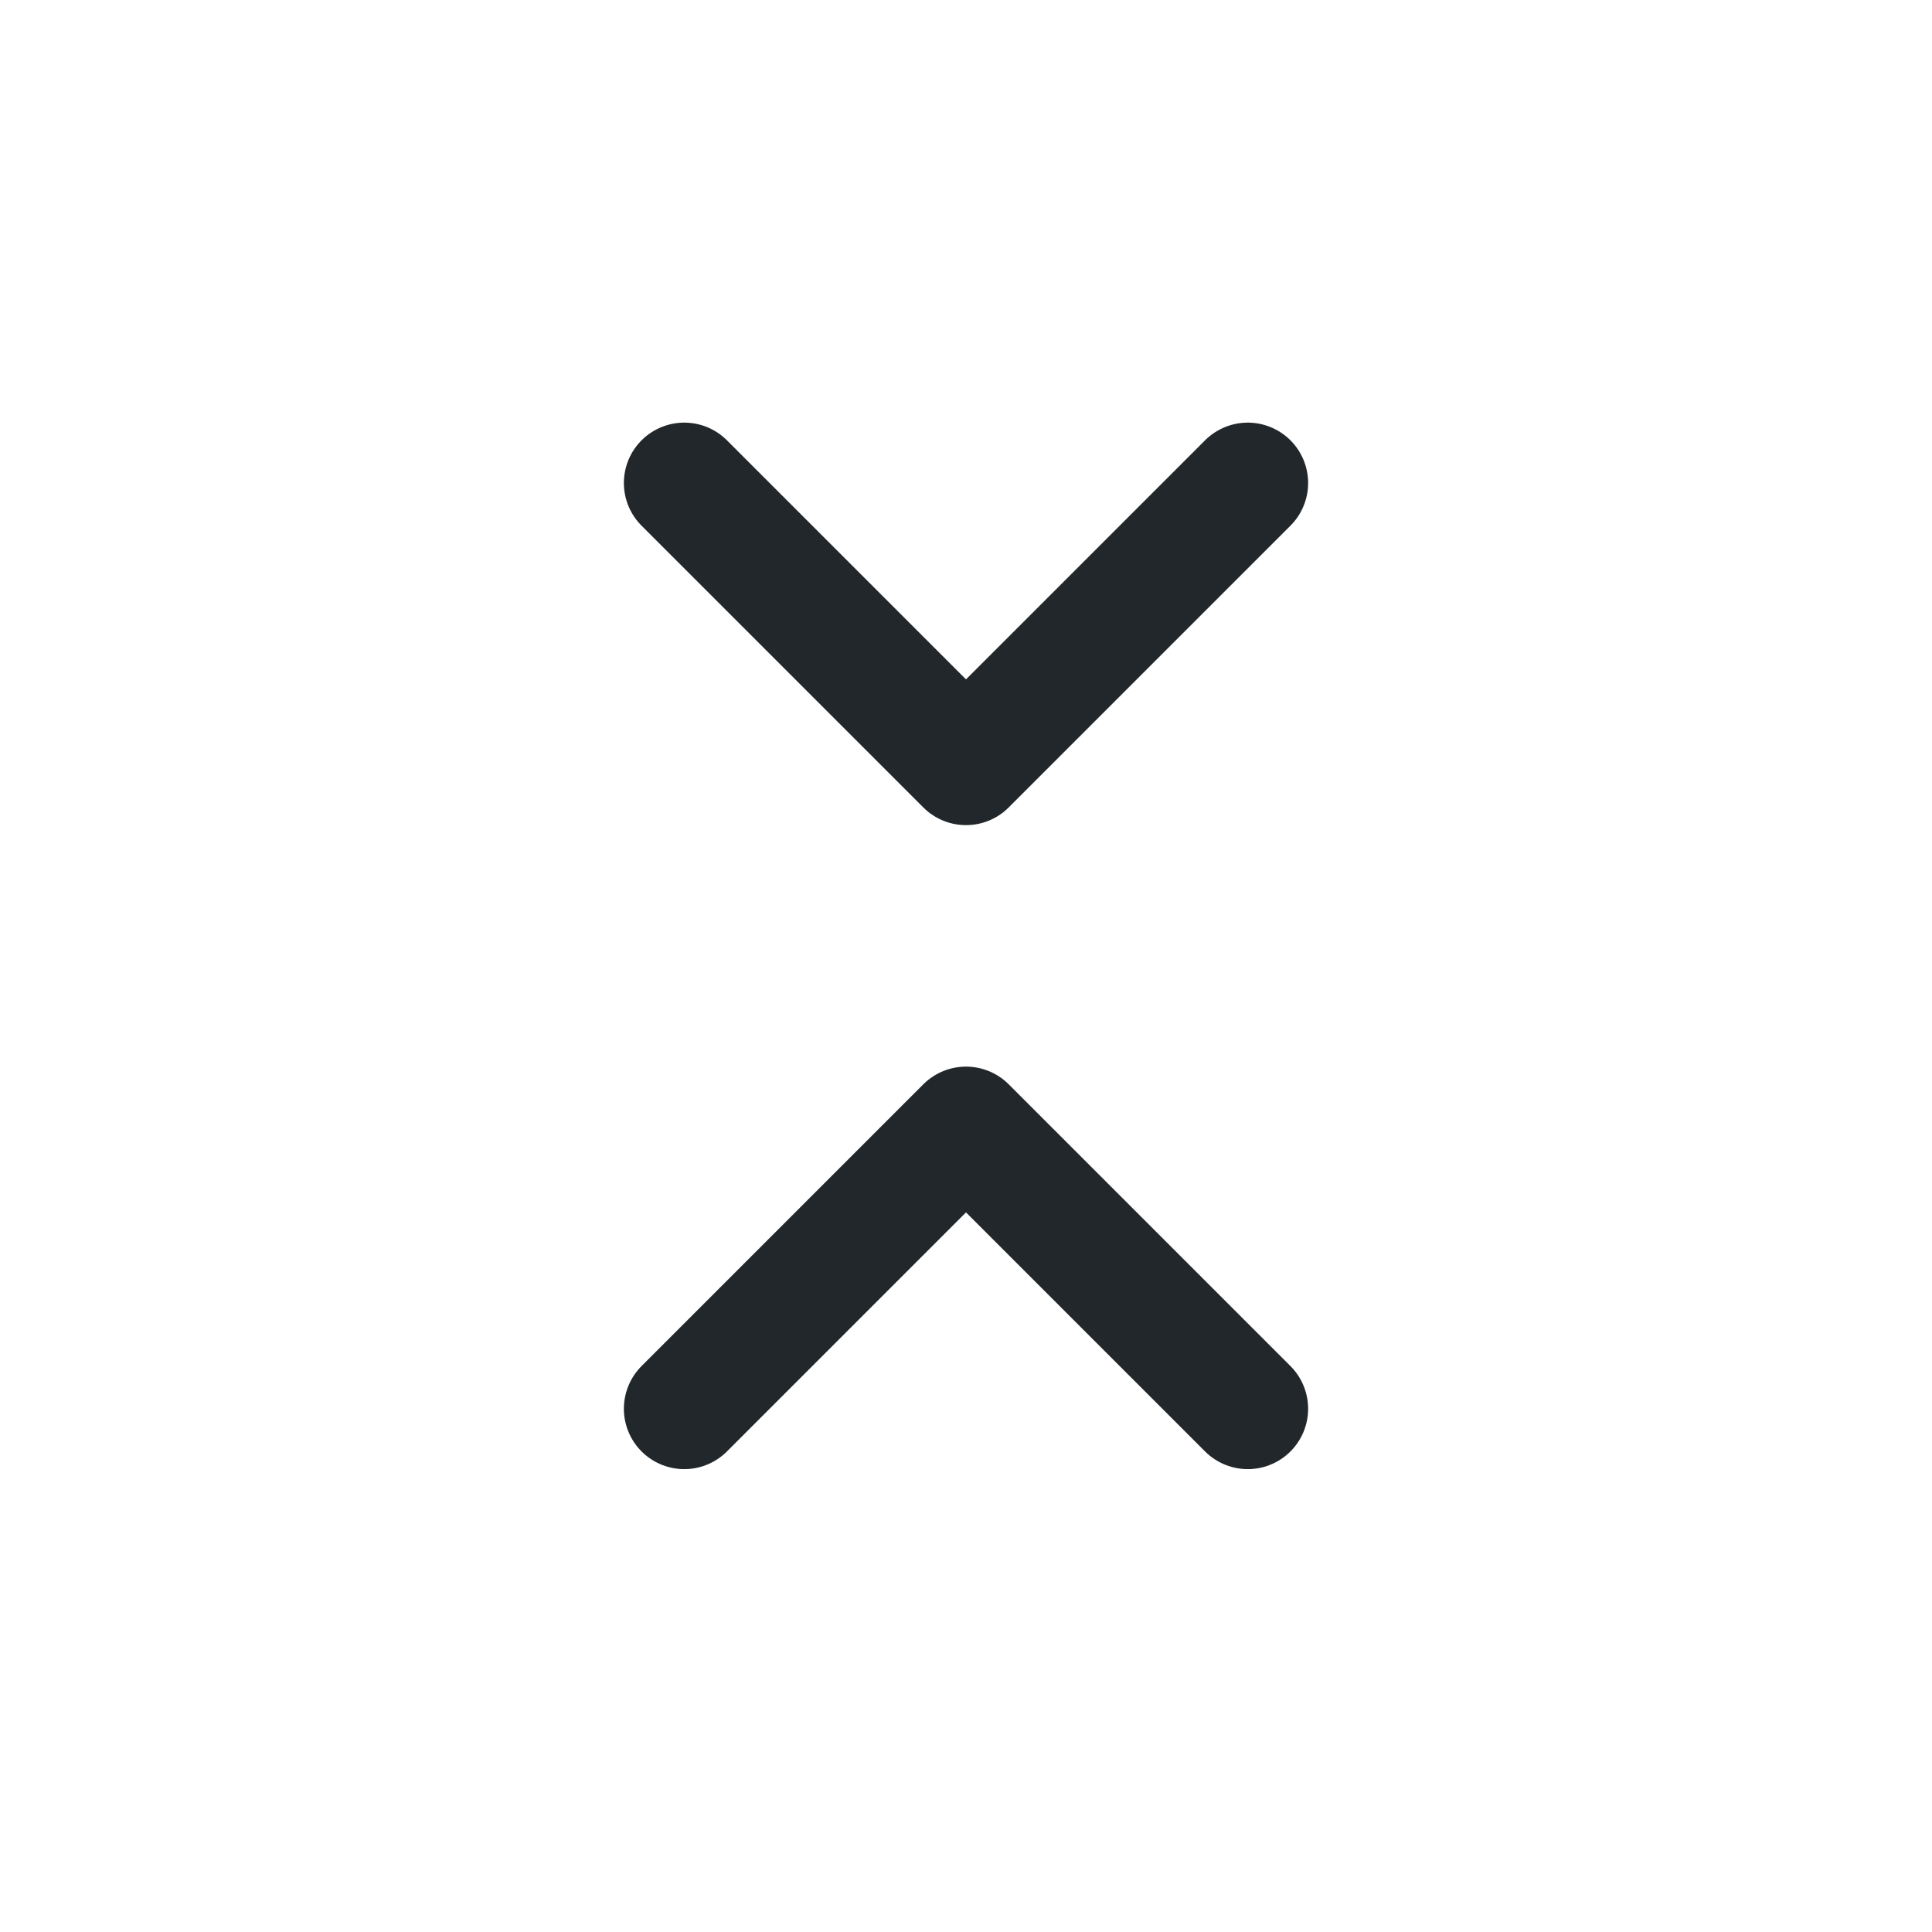 <svg width="24" height="24" viewBox="0 0 24 24" fill="none" xmlns="http://www.w3.org/2000/svg">
<path d="M15.5 6L12 9.5L8.5 6" stroke="#21272A" stroke-width="1.5" stroke-linecap="round" stroke-linejoin="round"/>
<path d="M15.5 17.5L12 14L8.5 17.5" stroke="#21272A" stroke-width="1.5" stroke-linecap="round" stroke-linejoin="round"/>
</svg>
